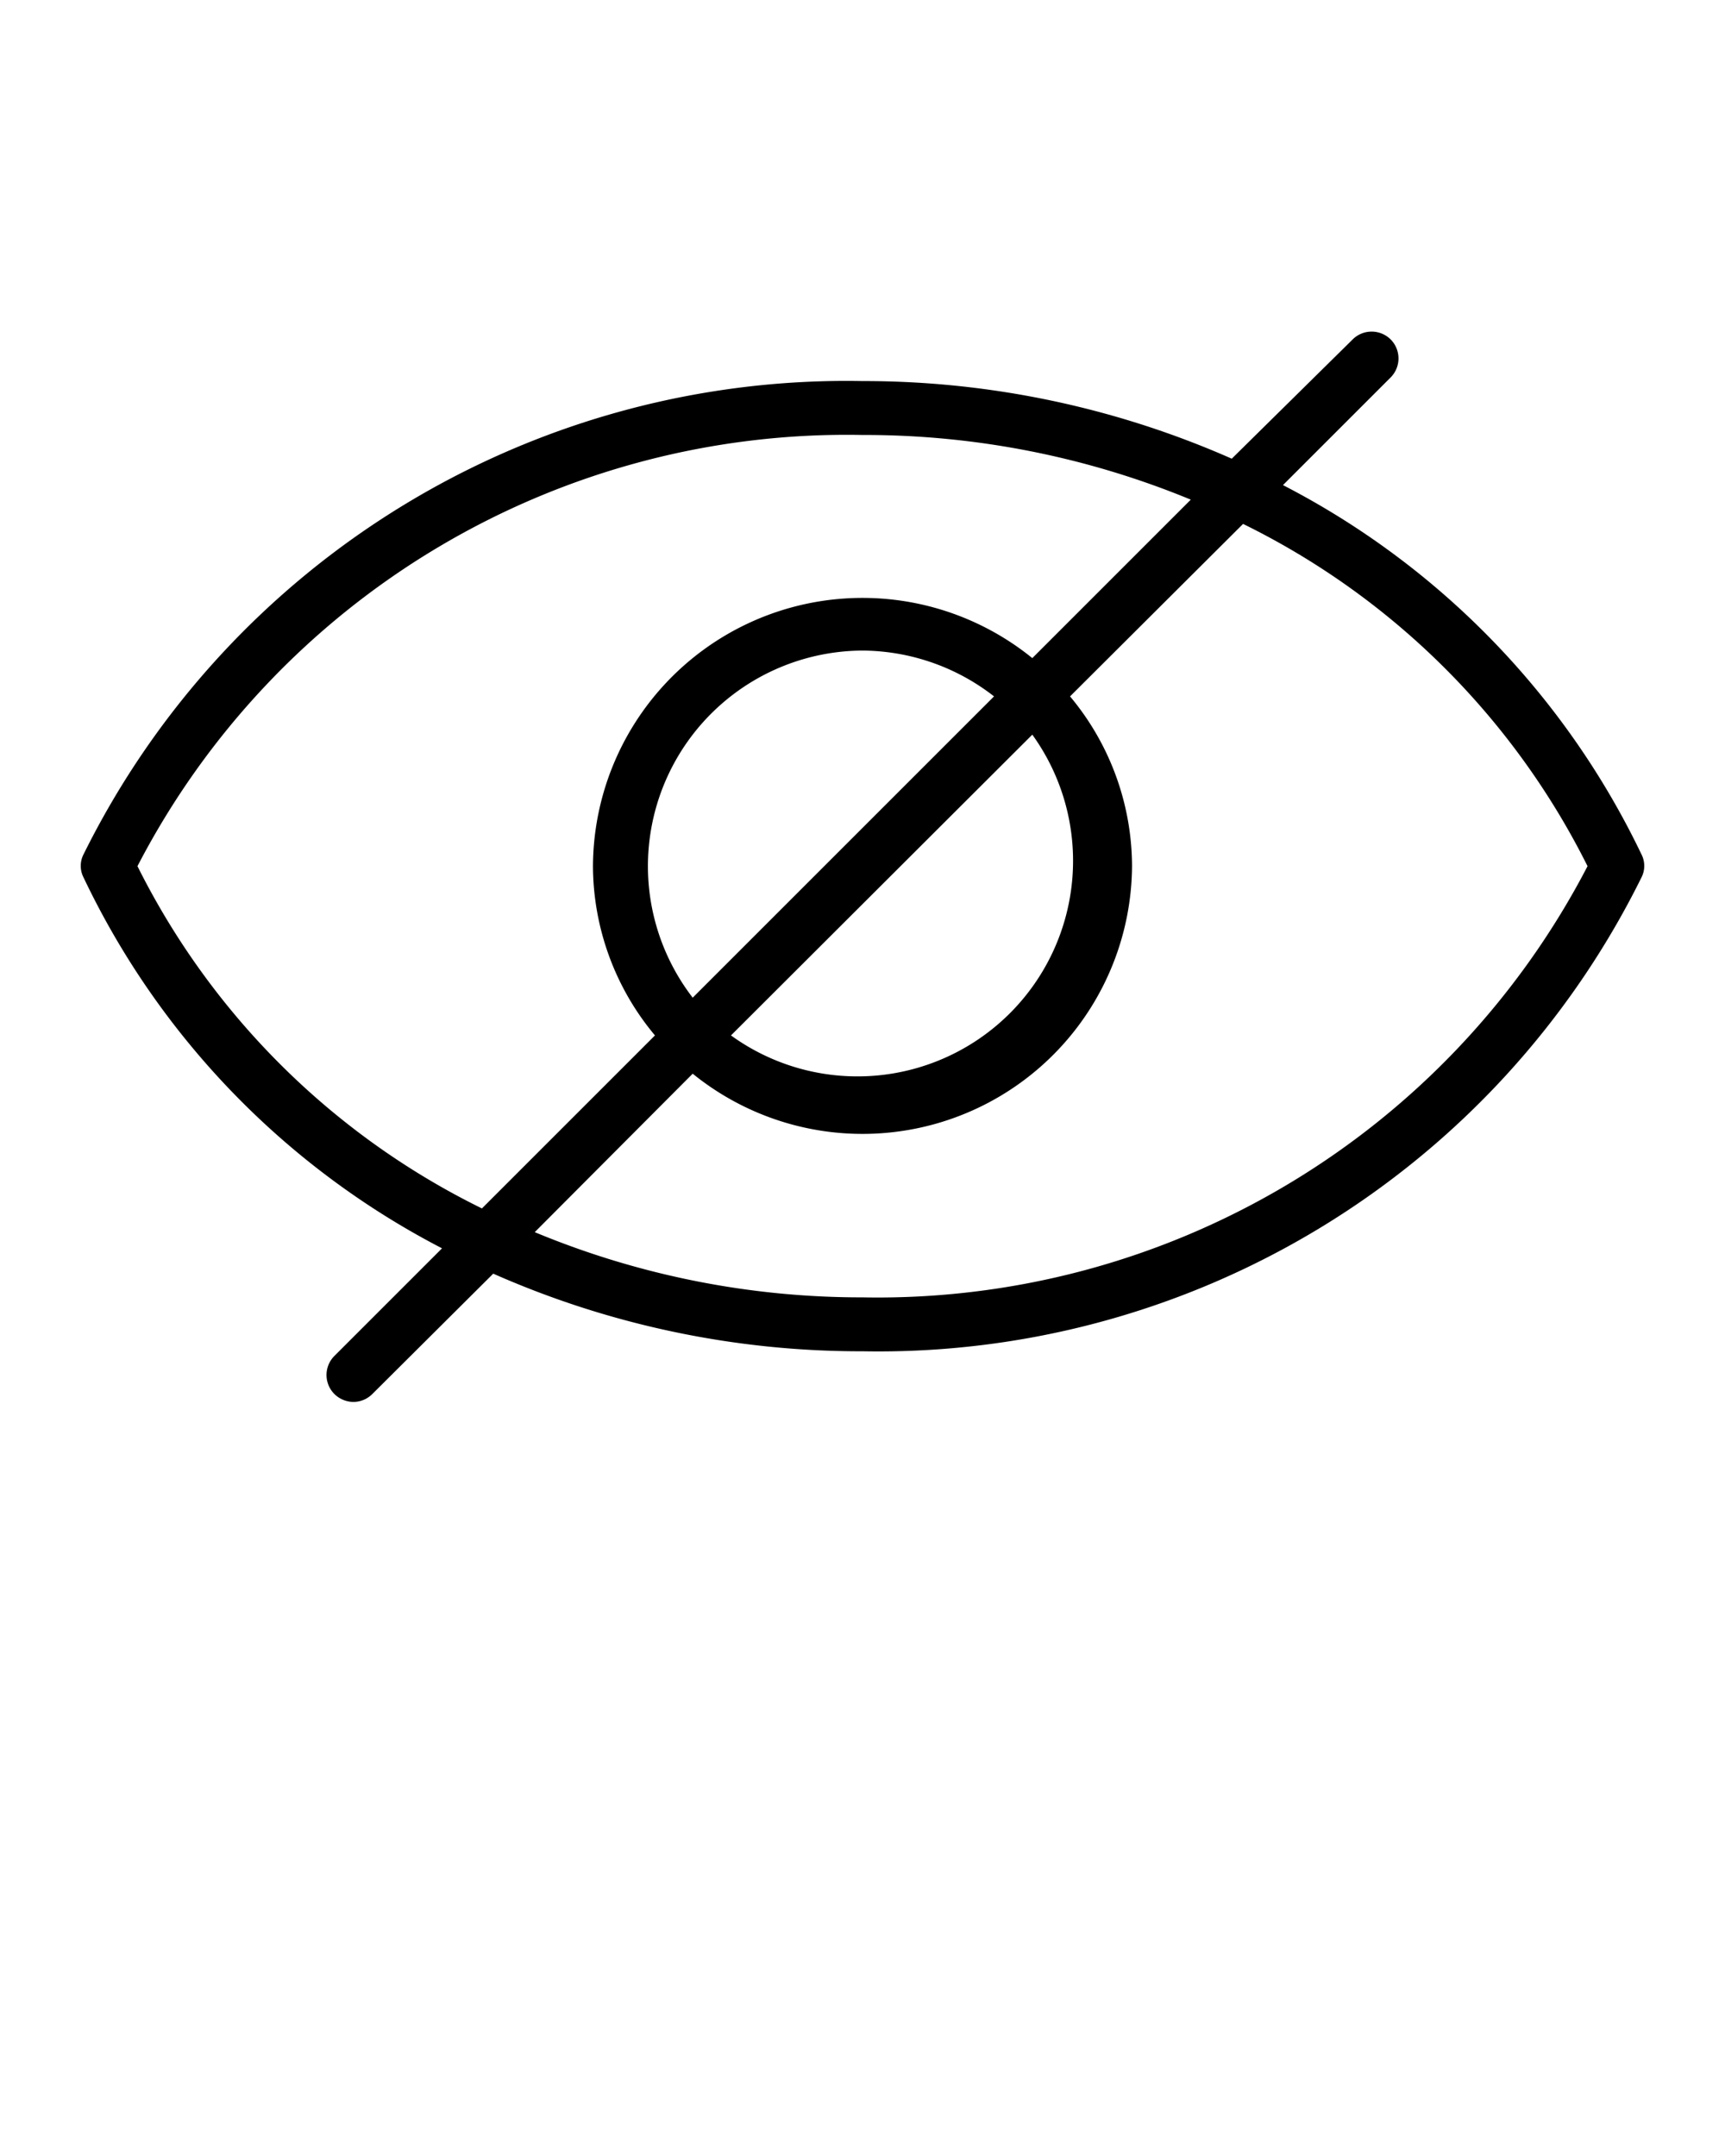 <svg xmlns="http://www.w3.org/2000/svg" viewBox="0 0 32 40" x="0px" y="0px">
  <path
    d="M30.45,15.85A15,15,0,0,0,23.8,9l2-2a.5.5,0,0,0,0-.7.5.5,0,0,0-.71,0L22.85,8.51A16.91,16.91,0,0,0,16,7.07,15.79,15.79,0,0,0,1.55,15.85a.47.47,0,0,0,0,.43A15,15,0,0,0,8.2,23.16l-2,2a.5.5,0,0,0,0,.7.51.51,0,0,0,.36.15.5.5,0,0,0,.35-.15l2.24-2.23A16.84,16.84,0,0,0,16,25.07a15.79,15.79,0,0,0,14.45-8.79A.47.47,0,0,0,30.45,15.85Zm-27.9.22A14.82,14.82,0,0,1,16,8.07a15.86,15.86,0,0,1,6.09,1.2l-2.94,2.94A5,5,0,0,0,11,16.07a4.92,4.92,0,0,0,1.15,3.14L8.94,22.42A14.08,14.08,0,0,1,2.55,16.07Zm10.3,2.44A4,4,0,0,1,16,12.07a4,4,0,0,1,2.44.85Zm6.3-4.88a4,4,0,0,1-5.59,5.58ZM16,24.07a15.78,15.78,0,0,1-6.08-1.21l2.93-2.94A5,5,0,0,0,21,16.07a4.93,4.93,0,0,0-1.15-3.15l3.21-3.2a14.08,14.08,0,0,1,6.39,6.35A14.84,14.84,0,0,1,16,24.07Z"
  />
</svg>
